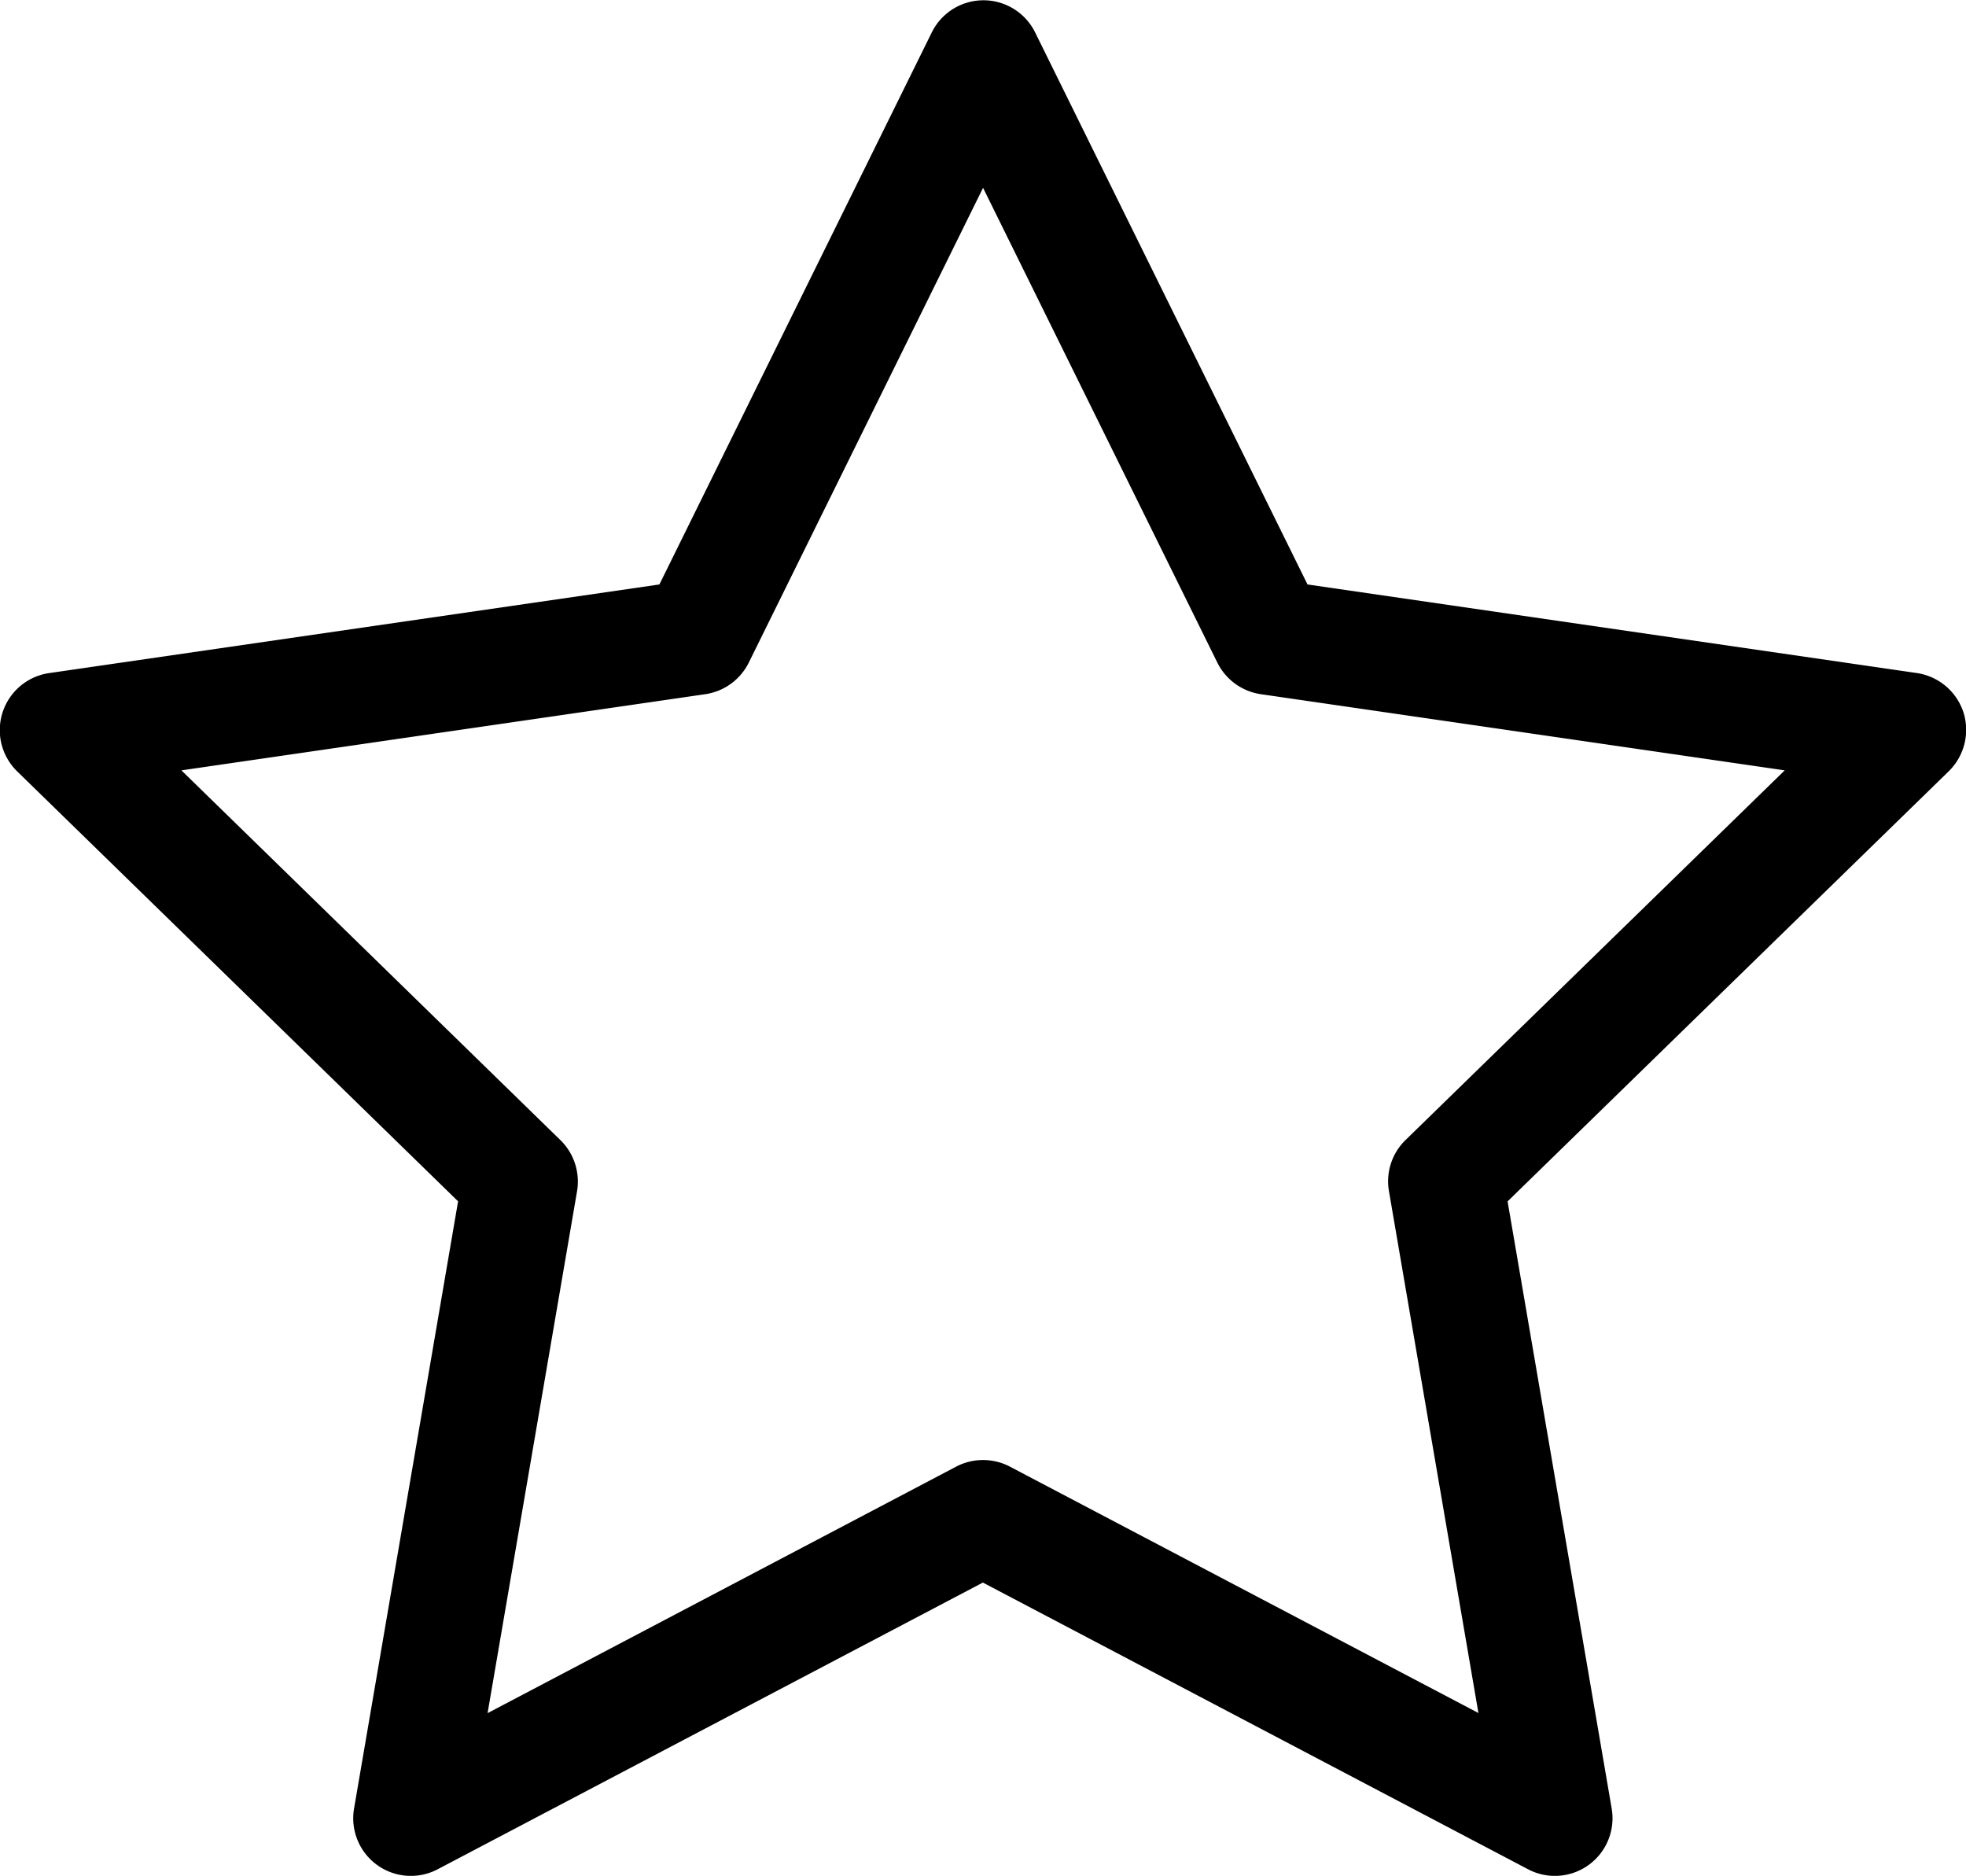 <svg id="Group_36209" data-name="Group 36209" xmlns="http://www.w3.org/2000/svg" width="30.54" height="29.133" viewBox="0 0 30.54 29.133">
  <path id="Path_38230" data-name="Path 38230" d="M30.5,22.856a.9.9,0,0,0-.722-.609l-9.467-1.376-4.234-8.579a.895.895,0,0,0-1.6,0l-4.234,8.579L.766,22.247a.895.895,0,0,0-.5,1.526l6.85,6.678L5.5,39.881a.895.895,0,0,0,1.3.943l8.468-4.452,8.468,4.452a.895.895,0,0,0,1.3-.943l-1.617-9.429,6.851-6.678A.9.9,0,0,0,30.5,22.856ZM21.833,29.5a.894.894,0,0,0-.257.792l1.39,8.106-7.279-3.827a.9.9,0,0,0-.833,0L7.574,38.4l1.39-8.106a.9.9,0,0,0-.257-.792L2.818,23.758l8.139-1.183a.9.9,0,0,0,.674-.489l3.64-7.375,3.64,7.375a.9.9,0,0,0,.674.489l8.139,1.183Z"
   transform="translate(0 -11.794)"/>
</svg>
